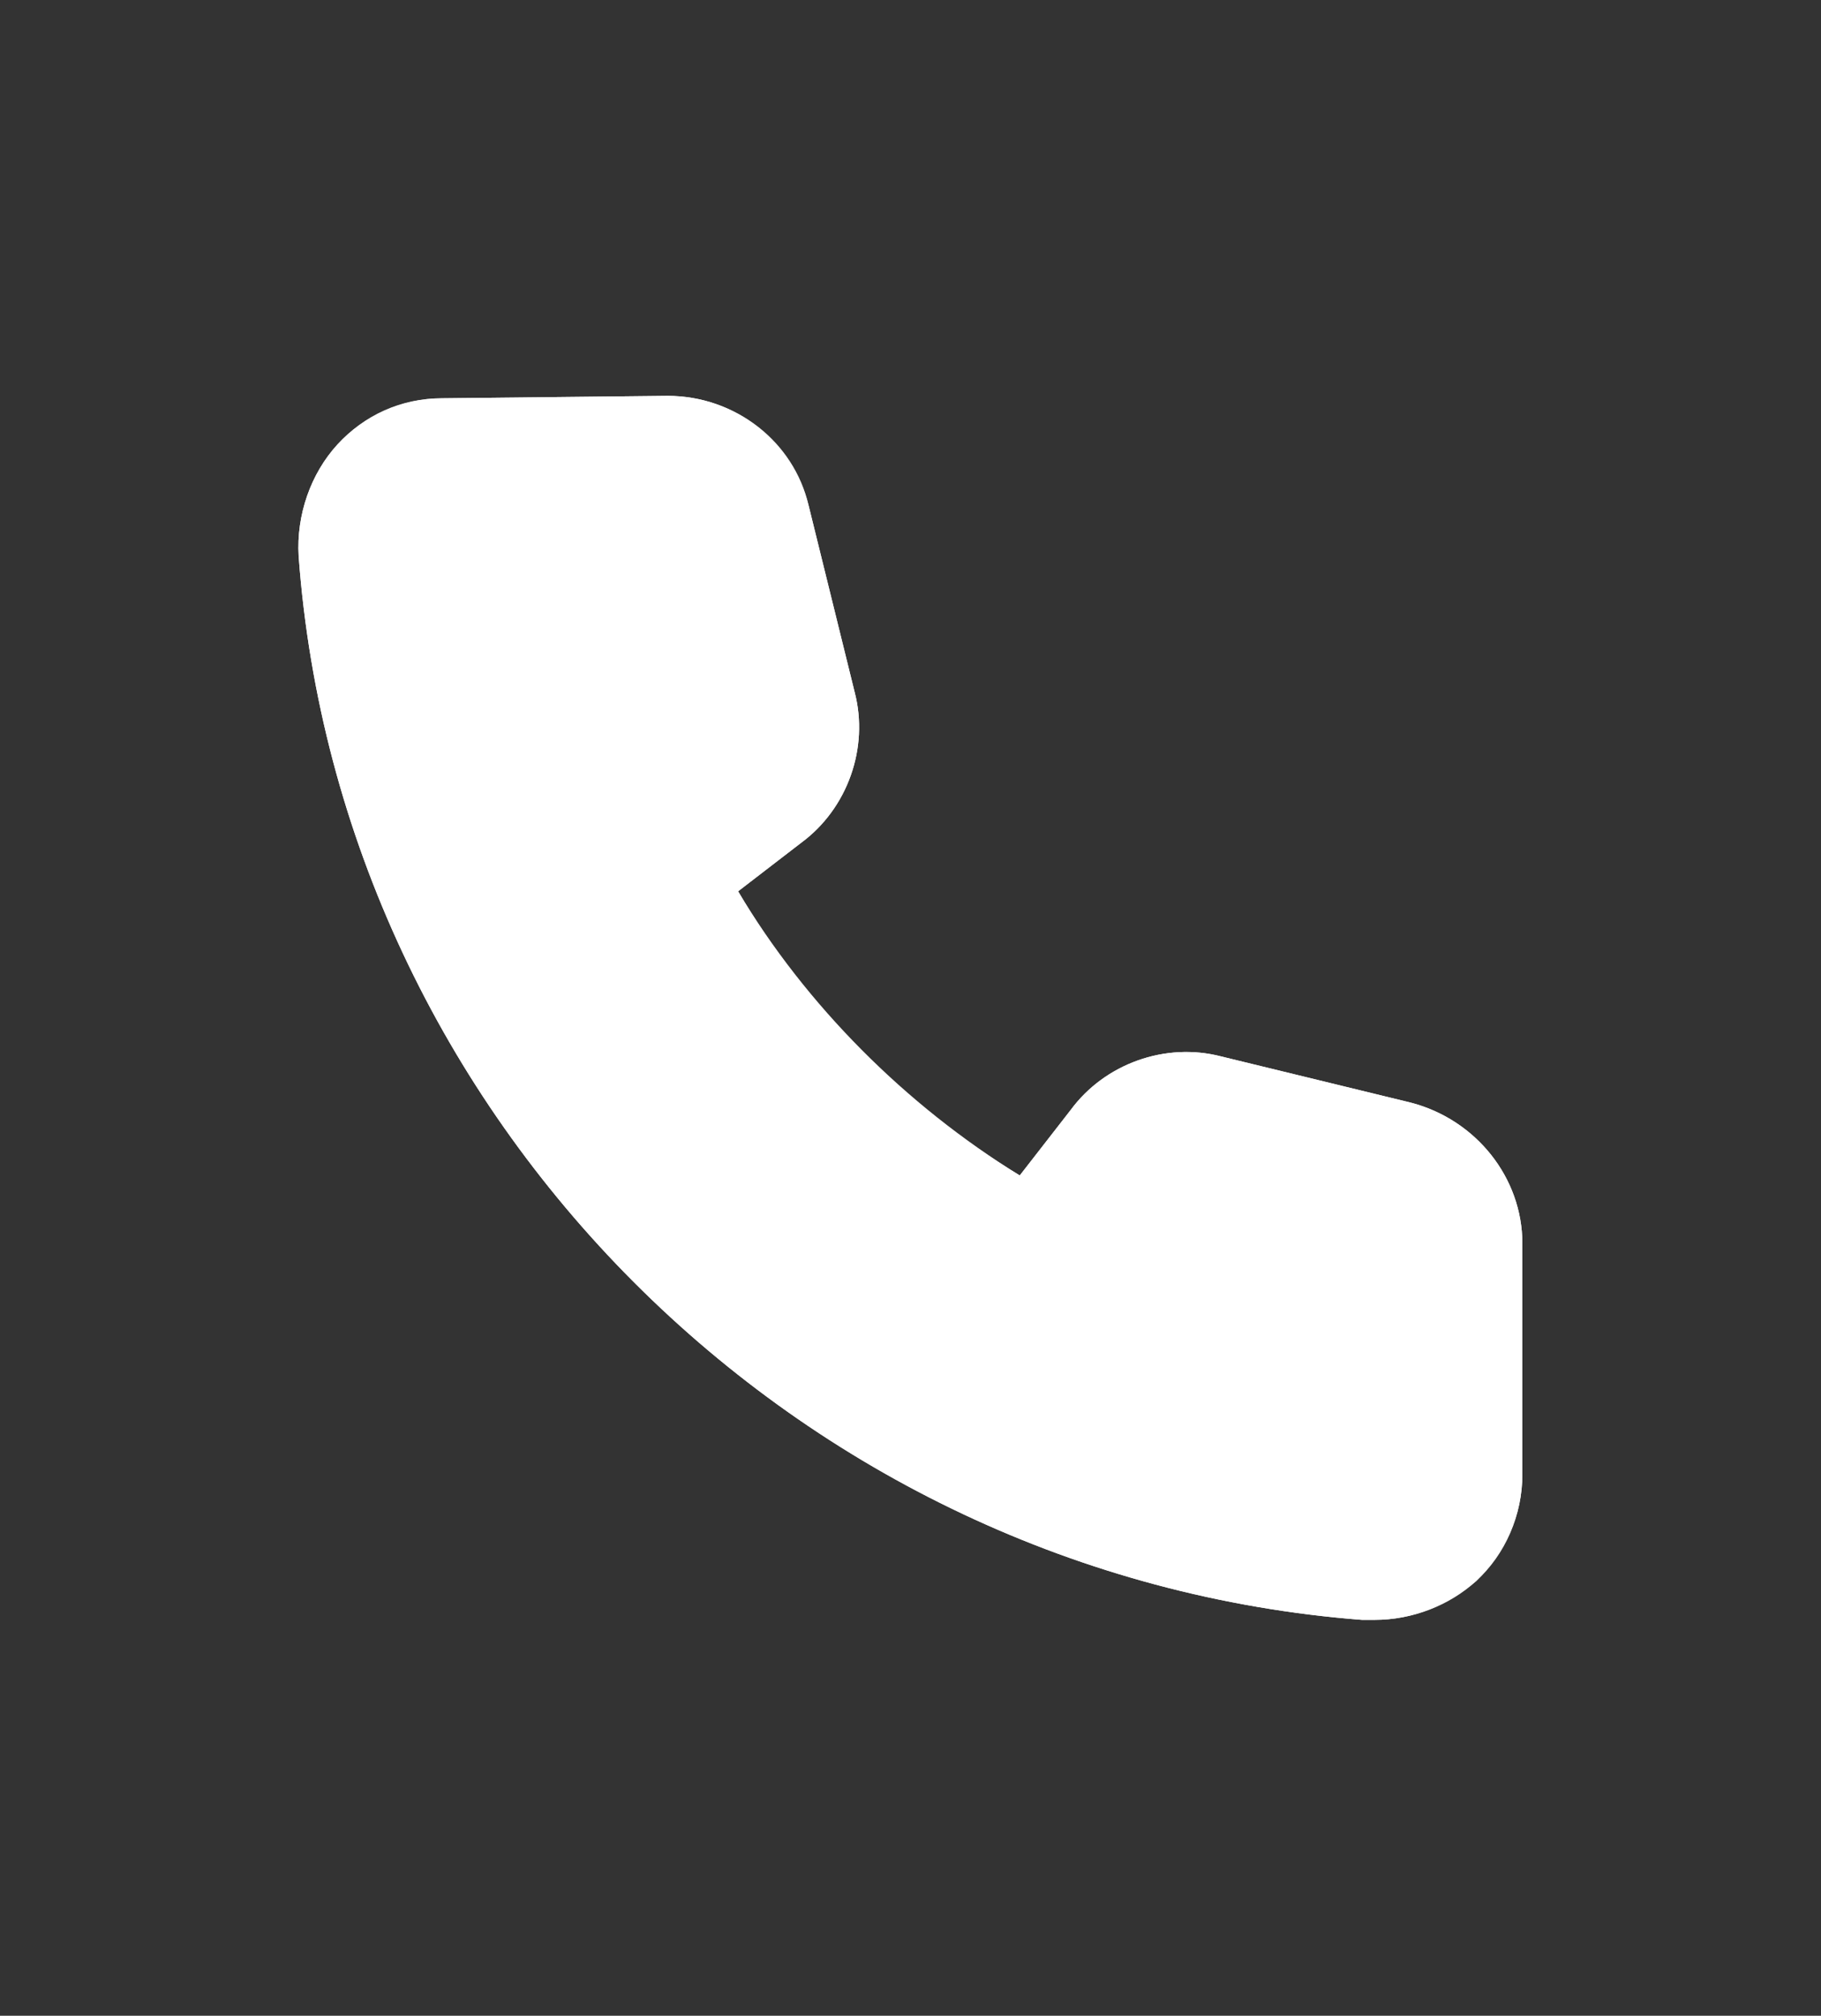 <?xml version="1.0" encoding="utf-8"?>
<!-- Generator: Adobe Illustrator 26.0.1, SVG Export Plug-In . SVG Version: 6.00 Build 0)  -->
<svg version="1.1" id="Layer_1" xmlns="http://www.w3.org/2000/svg" xmlns:xlink="http://www.w3.org/1999/xlink" x="0px" y="0px"
	 viewBox="0 0 75 83" style="enable-background:new 0 0 75 83;" xml:space="preserve">
<rect x="0" y="0" width="75" height="83" fill="#333333" stroke="none"/>
<style type="text/css">
	.st0{fill:#FFFFFF;}
</style>
<g>
	<path class="st0" d="M62.7,51.2v9.5c0,1.7-0.7,3.2-1.9,4.4c-1.1,1-2.6,1.6-4.2,1.6c-0.2,0-0.3,0-0.5,0C32.8,64.9,14,46,12.3,22.9
		c-0.1-1.7,0.5-3.4,1.6-4.6c1.1-1.2,2.7-1.9,4.3-1.9l9.3-0.1c2.8,0,5.2,1.9,5.8,4.5l1.9,7.7c0.6,2.3-0.3,4.8-2.2,6.2l-2.6,2
		c2.8,4.7,6.9,8.8,11.6,11.7l2.1-2.7c1.4-1.9,3.9-2.8,6.2-2.2l7.8,1.9C60.8,46.1,62.7,48.5,62.7,51.2z"/>
	<path id="Shape" class="st0" d="M58.1,45.4l-7.8-1.9c-2.3-0.6-4.8,0.3-6.2,2.2l-2.1,2.7c-4.8-2.9-8.8-6.9-11.6-11.7l2.6-2
		c1.9-1.4,2.8-3.9,2.2-6.2l-1.9-7.7c-0.7-2.7-3.1-4.5-5.8-4.5l-9.3,0.1c-1.7,0-3.2,0.7-4.3,1.9c-1.1,1.2-1.7,2.9-1.6,4.6
		C14,46,32.8,64.9,56.1,66.7c0.2,0,0.3,0,0.5,0c1.6,0,3-0.6,4.2-1.6c1.2-1.1,1.9-2.7,1.9-4.4v-9.5C62.7,48.5,60.8,46.1,58.1,45.4z
		 M56.6,60.6c-20.3-1.6-36.8-18-38.3-38.2l9.2-0.1l2,7.6l-4.7,3.5c-1.2,0.9-1.6,2.5-0.9,3.8c3.8,7.6,10.1,13.9,17.7,17.8
		c1.3,0.6,2.9,0.3,3.8-0.9l3.6-4.8l7.7,1.9L56.6,60.6z"/>
</g>
</svg>
